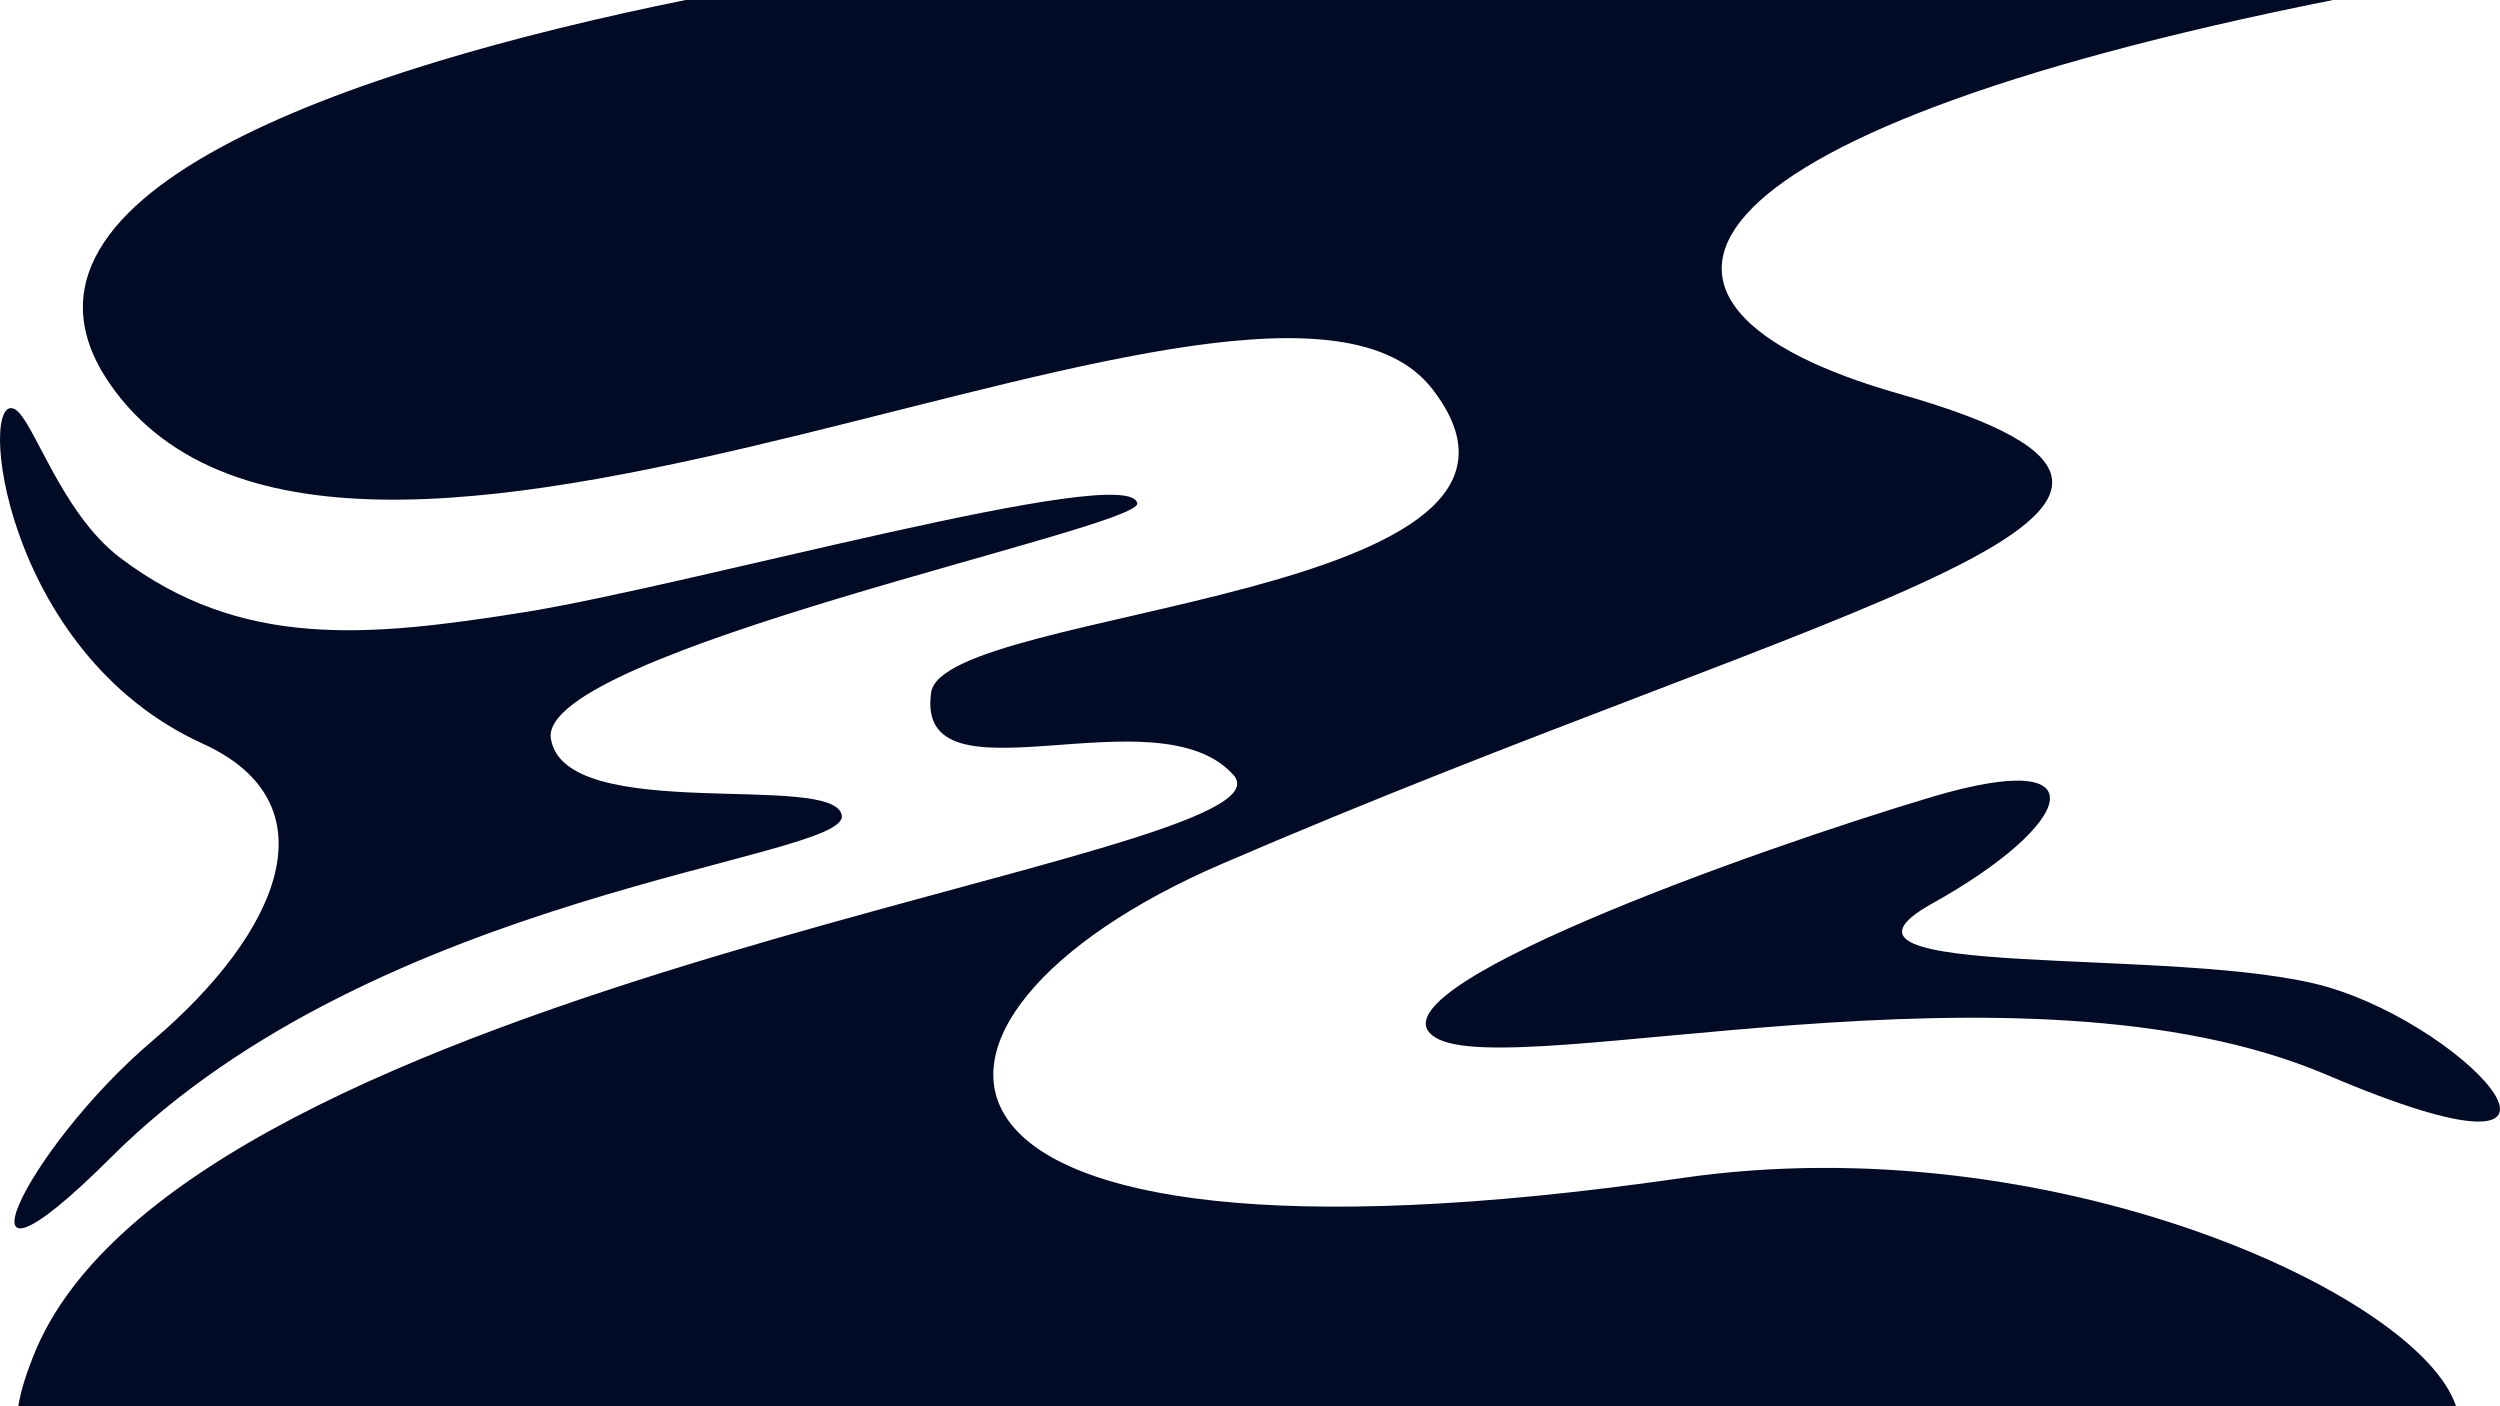 <svg xmlns="http://www.w3.org/2000/svg" xmlns:xlink="http://www.w3.org/1999/xlink" viewBox="0 0 1920 1080" preserveAspectRatio="none"><defs><style>.cls-1{fill:#010b25}</style></defs><title>section-7-dark-overlay</title><path class="cls-1" d="M1484.1,693.8c-108.54,60.47,190.77,32,302.59,64s233.53,167.16,0,67.57-624.92,7.11-684.12-28.45,244.13-144.1,381.53-185c131.56-39.05,108.54,21.41,0,81.88zm-1472.66-379.49c-28.93-15.64-10.56,186.43,144.25,256.81,100.81,45.88,59.81,144.58-38.69,228.28s-163.63,221.13-31.67,89.41c205.81-205.45,566.45-228.28,561.17-262.52s-212.86,7.61-223.42-59,453.47-161.59,450.35-180.69c-5.28-32.34-343.07,63.28-471.46,83.7-119.62,19-216.38,28.53-309.61-41.85-45.62-34.45-66.85-106.53-80.92-114.14zm1780.28-314.31h-1265.2c-255,51.8-551.89,150.05-437.68,301,190,251.11,884.28-164.86,1010.94-2.53s-375.29,167.4-384.67,233.35c-12.88,90.56,173.57-2.54,232.21,63.41s-806.88,154.77-921.81,446.41c-5.57,14.14-9.34,25.78-11.48,38.36h1872.22c-28.66-86.61-312.67-216.06-594.13-175.33-631,91.31-627.38-123.09-354.19-241,476.15-205.45,832.68-272.41,520.72-361.19-238.98-67.97-185.3-198.93,333.07-302.48z"/></svg>
